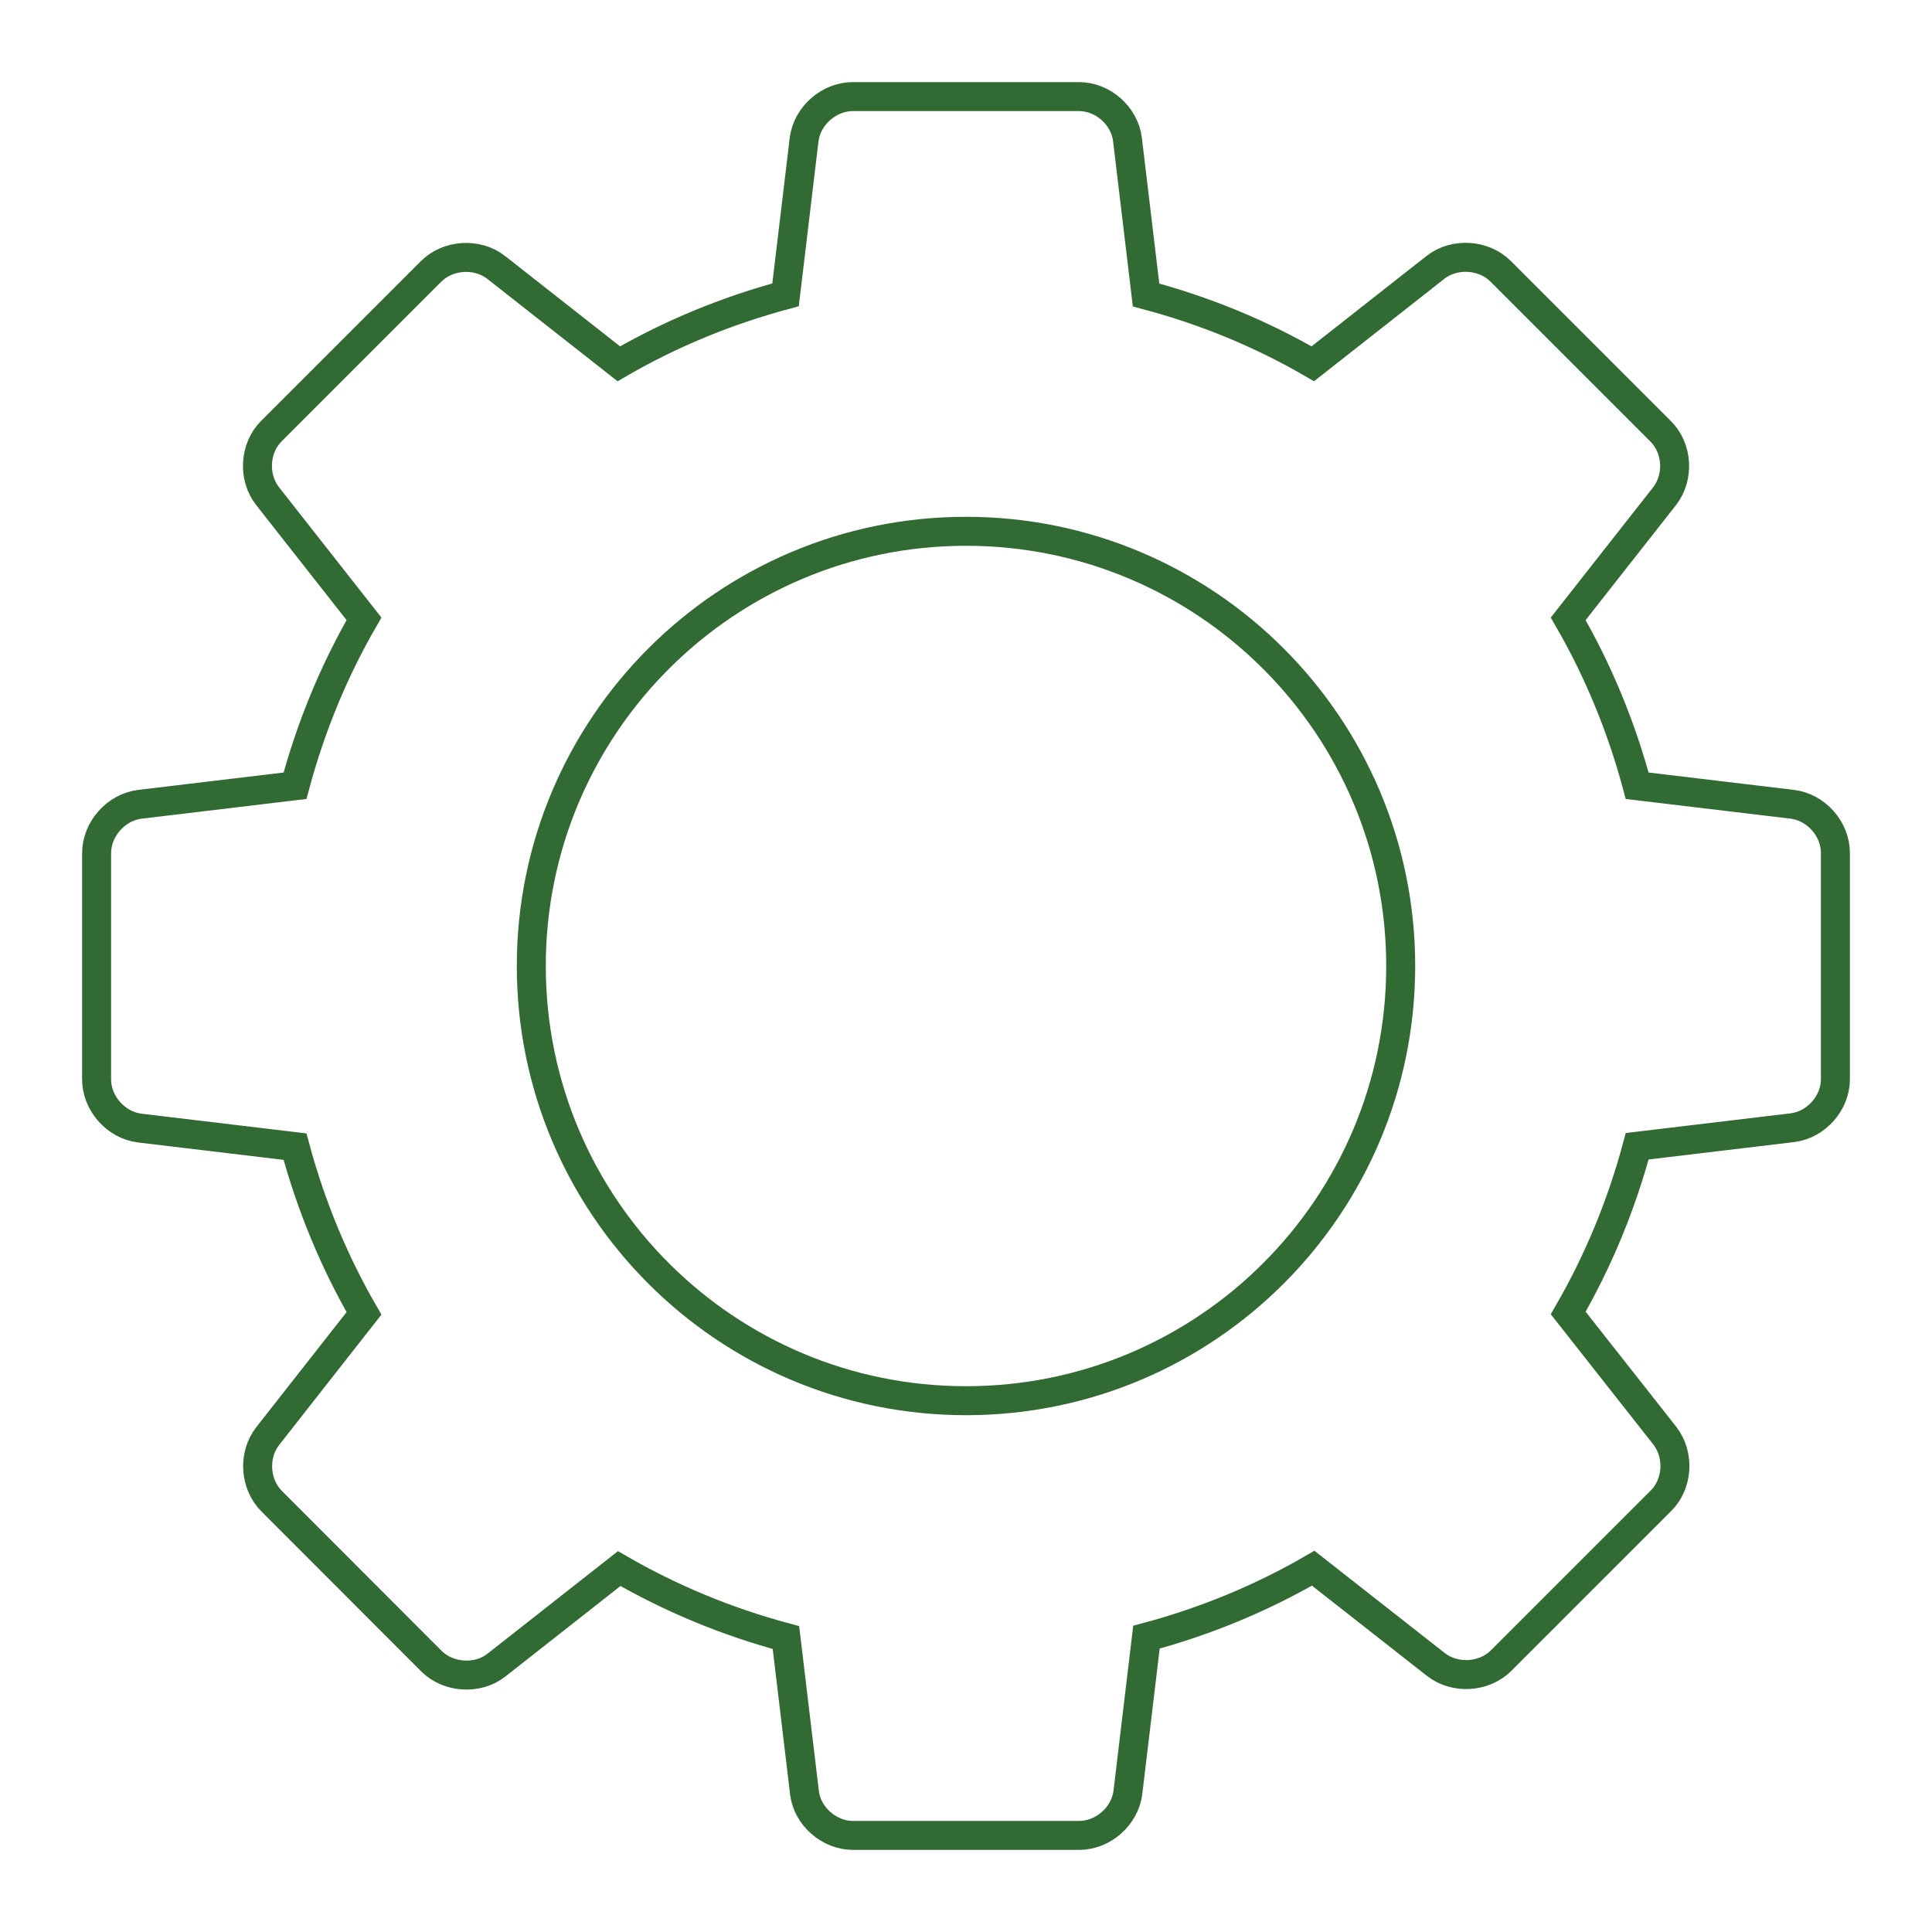 <?xml version="1.0" encoding="UTF-8"?> <!-- Generator: Adobe Illustrator 23.0.2, SVG Export Plug-In . SVG Version: 6.00 Build 0) --> <svg xmlns="http://www.w3.org/2000/svg" xmlns:xlink="http://www.w3.org/1999/xlink" id="Layer_1" x="0px" y="0px" viewBox="0 0 100 100" style="enable-background:new 0 0 100 100;" xml:space="preserve"> <style type="text/css"> .st0{fill:none;stroke:#326A34;stroke-width:1.5;stroke-miterlimit:10;} </style> <g> <path class="st0" d="M92.77,41.63l-8.03-0.96c-0.82-3.06-2.02-5.96-3.57-8.64l4.99-6.35c0.76-0.98,0.68-2.48-0.21-3.36l-8.28-8.28 c-0.87-0.87-2.38-0.97-3.36-0.21l-6.36,5c-2.67-1.55-5.57-2.75-8.63-3.56l-0.96-8.03C58.22,6,57.09,5,55.85,5H44.14 c-1.24,0-2.37,1-2.52,2.23l-0.96,8.03c-3.06,0.82-5.96,2.02-8.63,3.57l-6.35-4.99c-0.97-0.76-2.48-0.67-3.36,0.2l-8.28,8.28 c-0.87,0.87-0.96,2.38-0.19,3.36l4.99,6.35c-1.55,2.68-2.75,5.58-3.57,8.64l-8.03,0.96C6.01,41.78,5,42.91,5,44.16v11.71 c0,1.24,1,2.37,2.24,2.52l8.03,0.96c0.82,3.05,2.02,5.95,3.57,8.63l-4.99,6.36c-0.76,0.98-0.67,2.48,0.21,3.36l8.27,8.28 c0.87,0.87,2.39,0.97,3.36,0.21l6.36-5c2.68,1.55,5.57,2.75,8.63,3.57l0.96,8.03C41.78,94,42.91,95,44.15,95h11.71 c1.24,0,2.37-1,2.52-2.23l0.96-8.03c3.06-0.82,5.96-2.02,8.63-3.57l6.36,4.99c0.98,0.76,2.48,0.67,3.36-0.2l8.28-8.28 c0.88-0.87,0.97-2.38,0.2-3.37l-5-6.35c1.55-2.68,2.75-5.57,3.57-8.63l8.03-0.96C94,58.22,95,57.1,95,55.86V44.15 C95,42.9,94,41.78,92.77,41.63z M50,72.5c-12.43,0-22.5-10.07-22.5-22.5S37.58,27.5,50,27.5S72.5,37.57,72.5,50S62.43,72.5,50,72.5 z"></path> </g> </svg> 